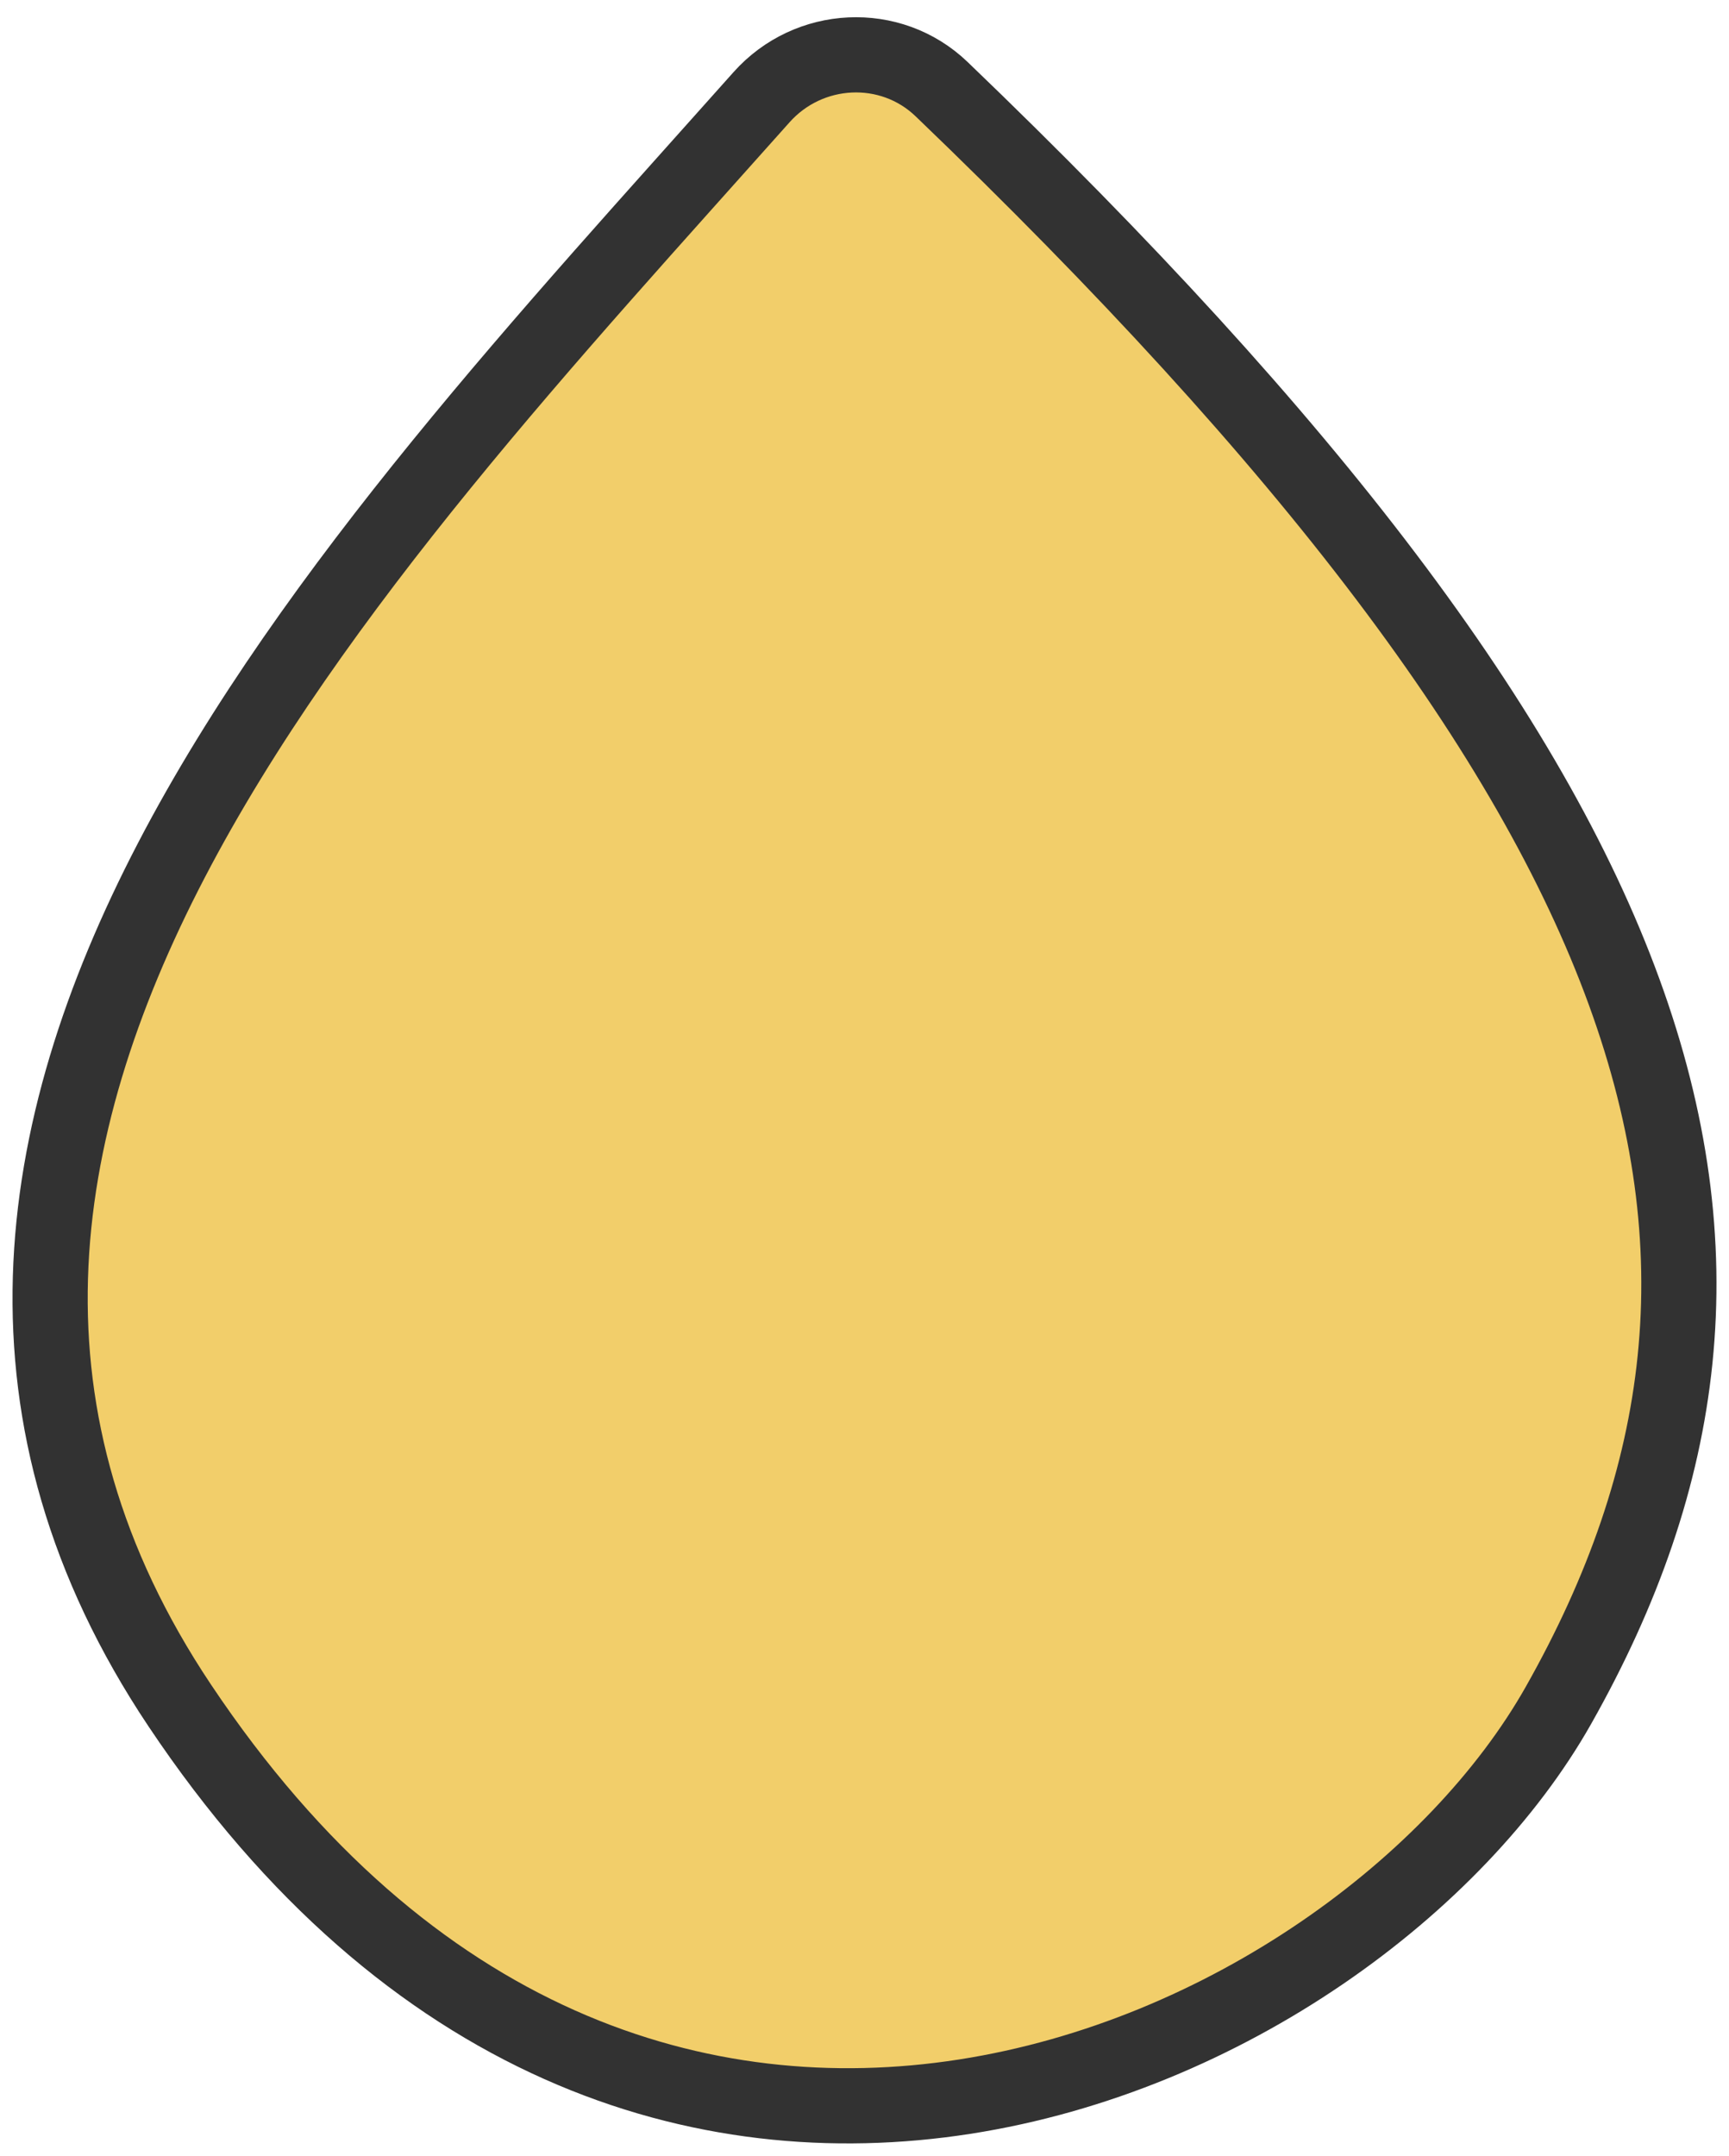 <svg width="69" height="86" viewBox="0 0 69 86" fill="none" xmlns="http://www.w3.org/2000/svg">
<path d="M37.578 3.557C35.538 1.599 32.269 1.769 30.389 3.88C13.83 22.47 -8.137 45.121 7.171 68.027C25.426 95.343 54.102 82.334 62.193 68.027C72.514 49.777 67.059 31.844 37.578 3.557Z" fill="#F2CE6A" stroke="#323232" stroke-width="3"/>
</svg>
